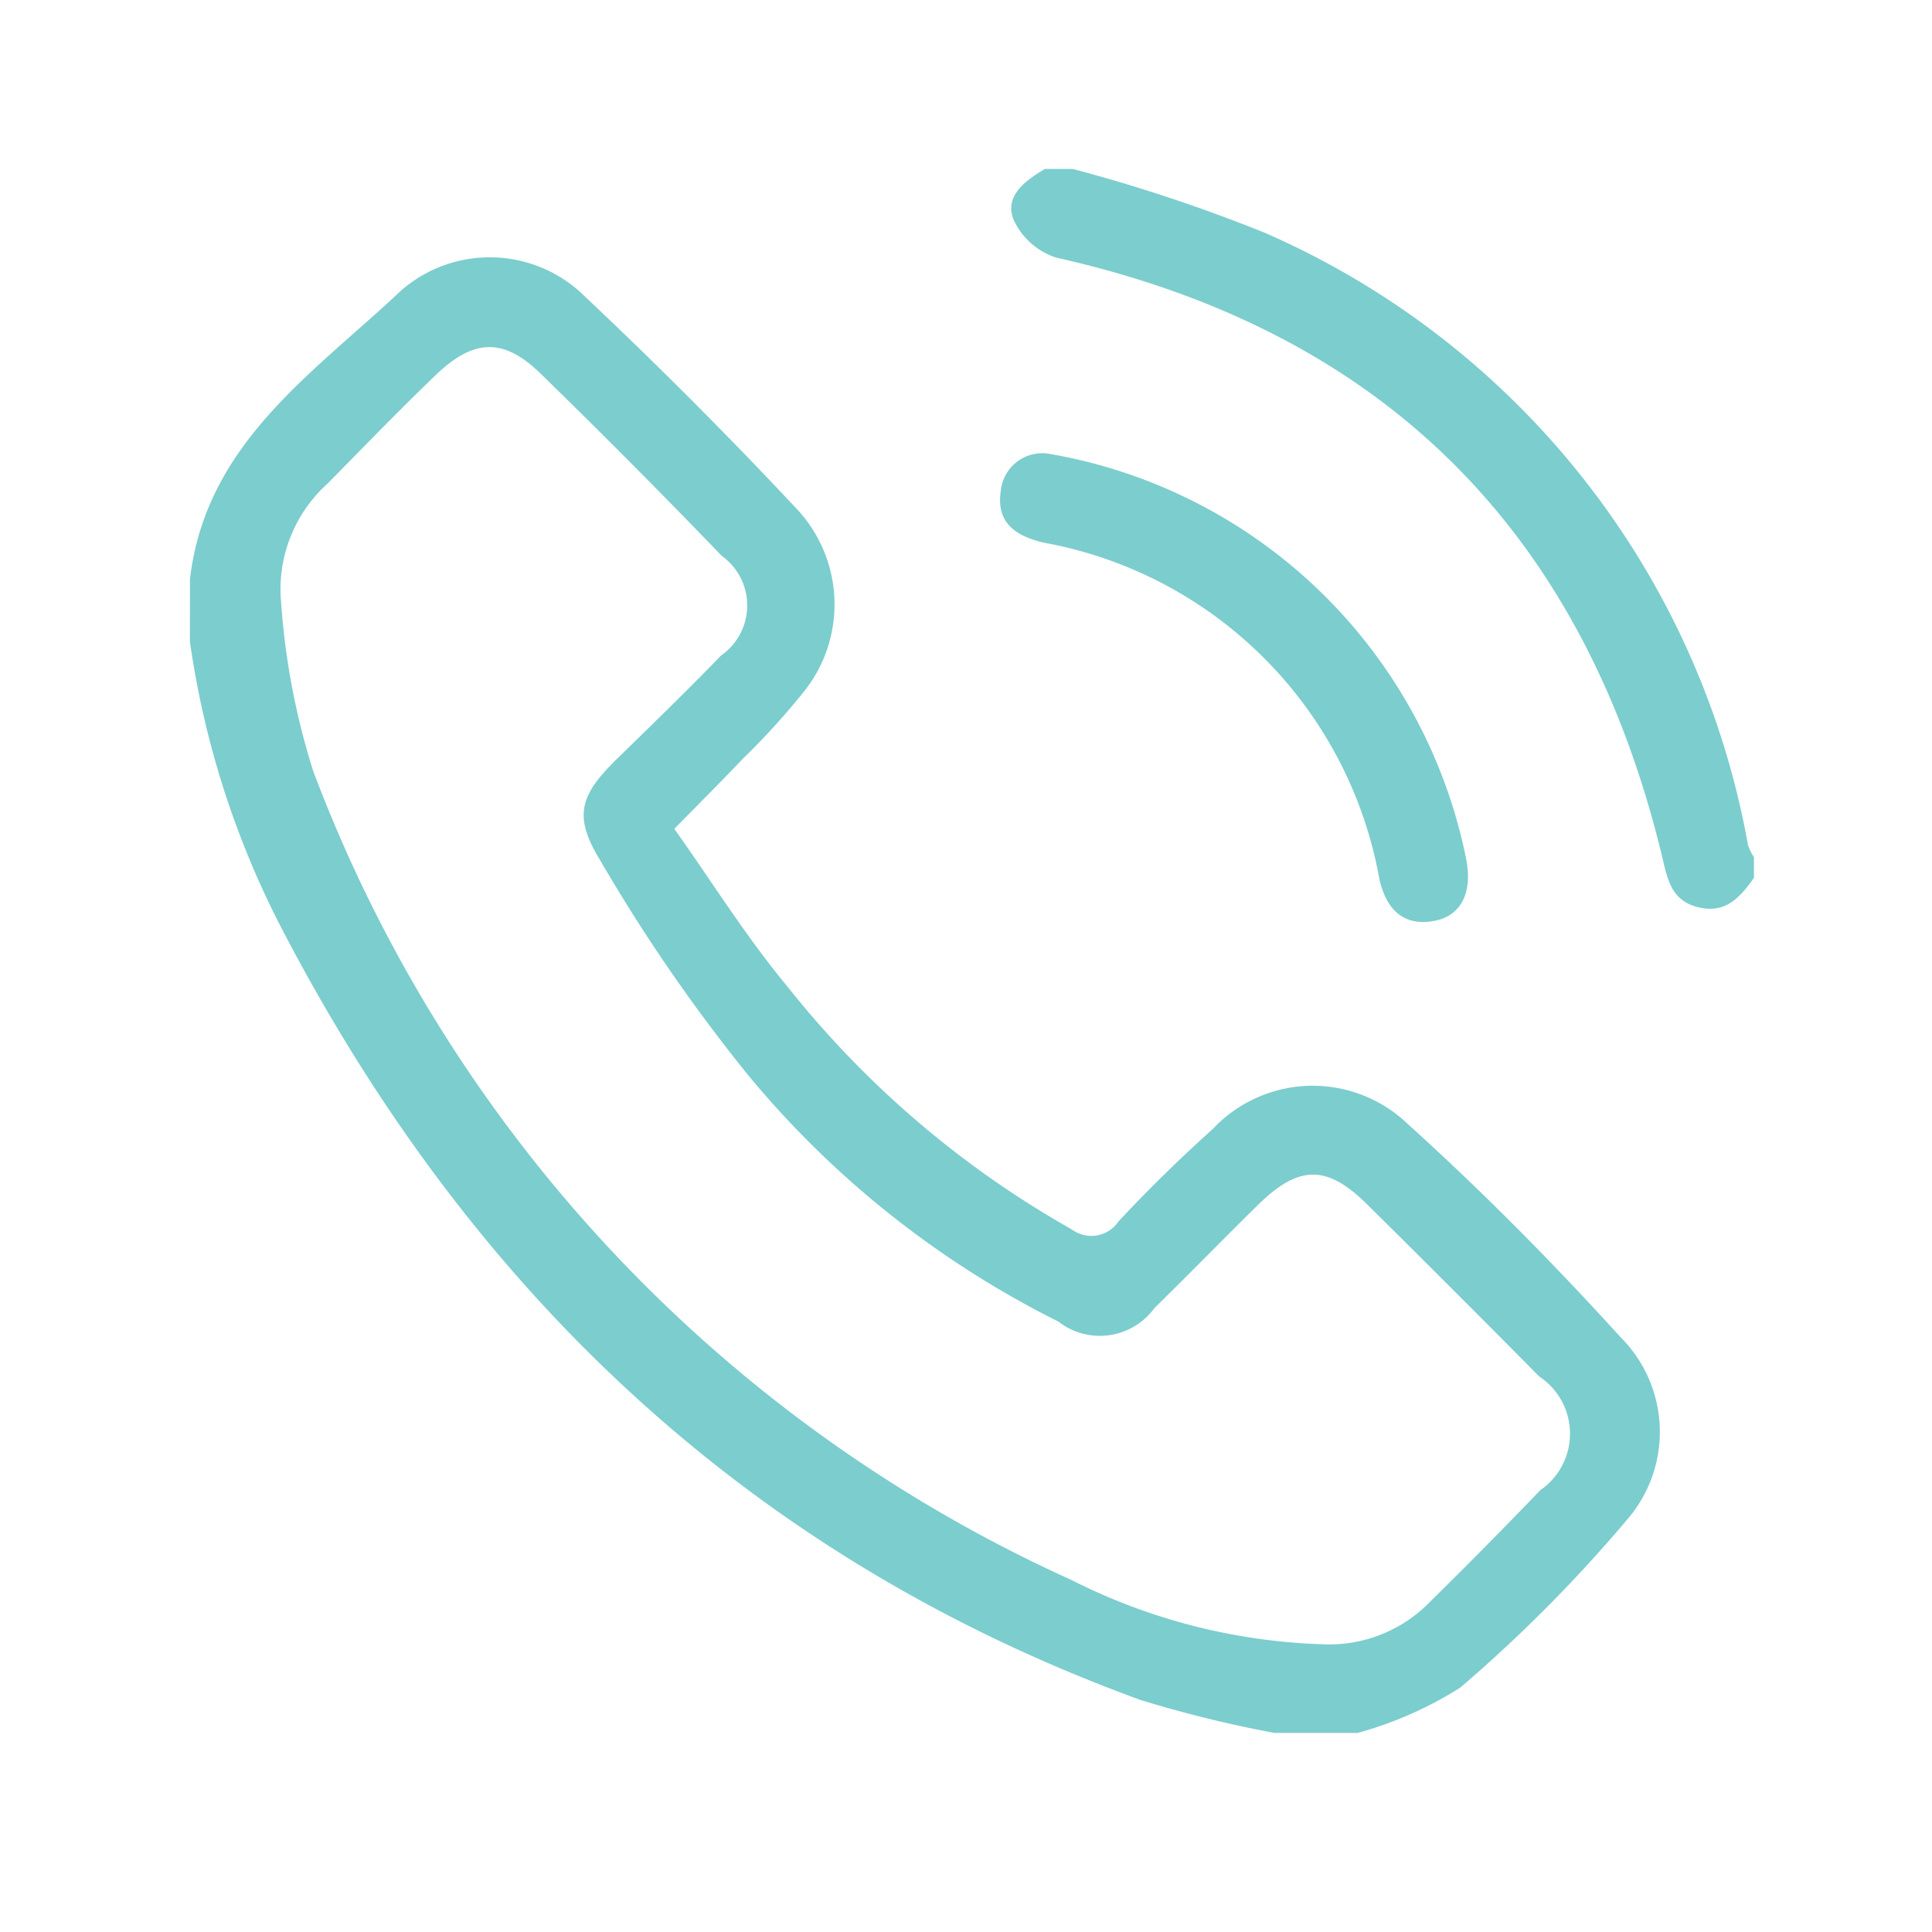 <svg xmlns="http://www.w3.org/2000/svg" width="42" height="42" viewBox="0 0 42 42">
    <defs>
        <style>
            .cls-2{fill:#7ccdce}
        </style>
    </defs>
    <g id="Group_1240" transform="translate(-322 -546)">
        <path id="Rectangle_366" fill="none" d="M0 0H42V42H0z" transform="translate(322 546)"/>
        <path id="Path_584" d="M4019.446 1084.97c.345-2.955 2.693-4.48 4.594-6.276a2.935 2.935 0 0 1 4.005.147q2.361 2.223 4.582 4.594a3.035 3.035 0 0 1 .146 4.007 16.2 16.2 0 0 1-1.319 1.446c-.432.455-.878.9-1.479 1.512.8 1.124 1.562 2.352 2.478 3.452a21.149 21.149 0 0 0 6.157 5.253.713.713 0 0 0 1.023-.172c.65-.7 1.337-1.368 2.047-2.007a2.982 2.982 0 0 1 4.228-.12c1.622 1.464 3.166 3.025 4.635 4.643a2.909 2.909 0 0 1 .169 3.94 31.73 31.73 0 0 1-3.652 3.681 8.269 8.269 0 0 1-2.228.984h-1.813a26.648 26.648 0 0 1-2.9-.713c-8.487-3.089-14.576-8.87-18.7-16.814a19.515 19.515 0 0 1-1.975-6.2zm24.631 23.157a3.049 3.049 0 0 0 2.336-.933q1.211-1.191 2.388-2.417a1.49 1.49 0 0 0-.022-2.47q-1.858-1.879-3.738-3.738c-.876-.871-1.486-.87-2.383.012-.754.741-1.492 1.5-2.247 2.239a1.468 1.468 0 0 1-2.09.29 20.769 20.769 0 0 1-6.744-5.359 37.038 37.038 0 0 1-3.229-4.693c-.586-.963-.4-1.416.394-2.192.756-.739 1.516-1.474 2.25-2.235a1.325 1.325 0 0 0 .015-2.164q-1.937-2.012-3.939-3.963c-.812-.79-1.459-.762-2.295.046-.8.77-1.568 1.565-2.345 2.354a3.086 3.086 0 0 0-1 2.582 15.709 15.709 0 0 0 .7 3.667 31.464 31.464 0 0 0 16.475 17.574 12.978 12.978 0 0 0 5.474 1.4z" class="cls-2" transform="translate(-3693.316 -526.382)"/>
        <path id="Path_585" d="M4138.939 1065.276a35.666 35.666 0 0 1 4.17 1.386 17.971 17.971 0 0 1 10.51 13.314 1.105 1.105 0 0 0 .129.26v.453c-.3.419-.611.786-1.214.637s-.668-.635-.791-1.139c-1.708-7.035-6.059-11.39-13.157-12.981a1.54 1.54 0 0 1-.932-.824c-.208-.521.256-.852.68-1.106z" class="cls-2" transform="translate(-3793.619 -515.604)"/>
        <path id="Path_586" d="M4137.032 1106.226a11.172 11.172 0 0 1 9.091 8.783c.154.732-.086 1.25-.658 1.37-.633.133-1.055-.17-1.222-.9a9.053 9.053 0 0 0-7.291-7.315c-.6-.14-1.042-.418-.941-1.117a.908.908 0 0 1 1.021-.821z" class="cls-2" transform="translate(-3792.256 -550.366)"/>
    </g>
</svg>
